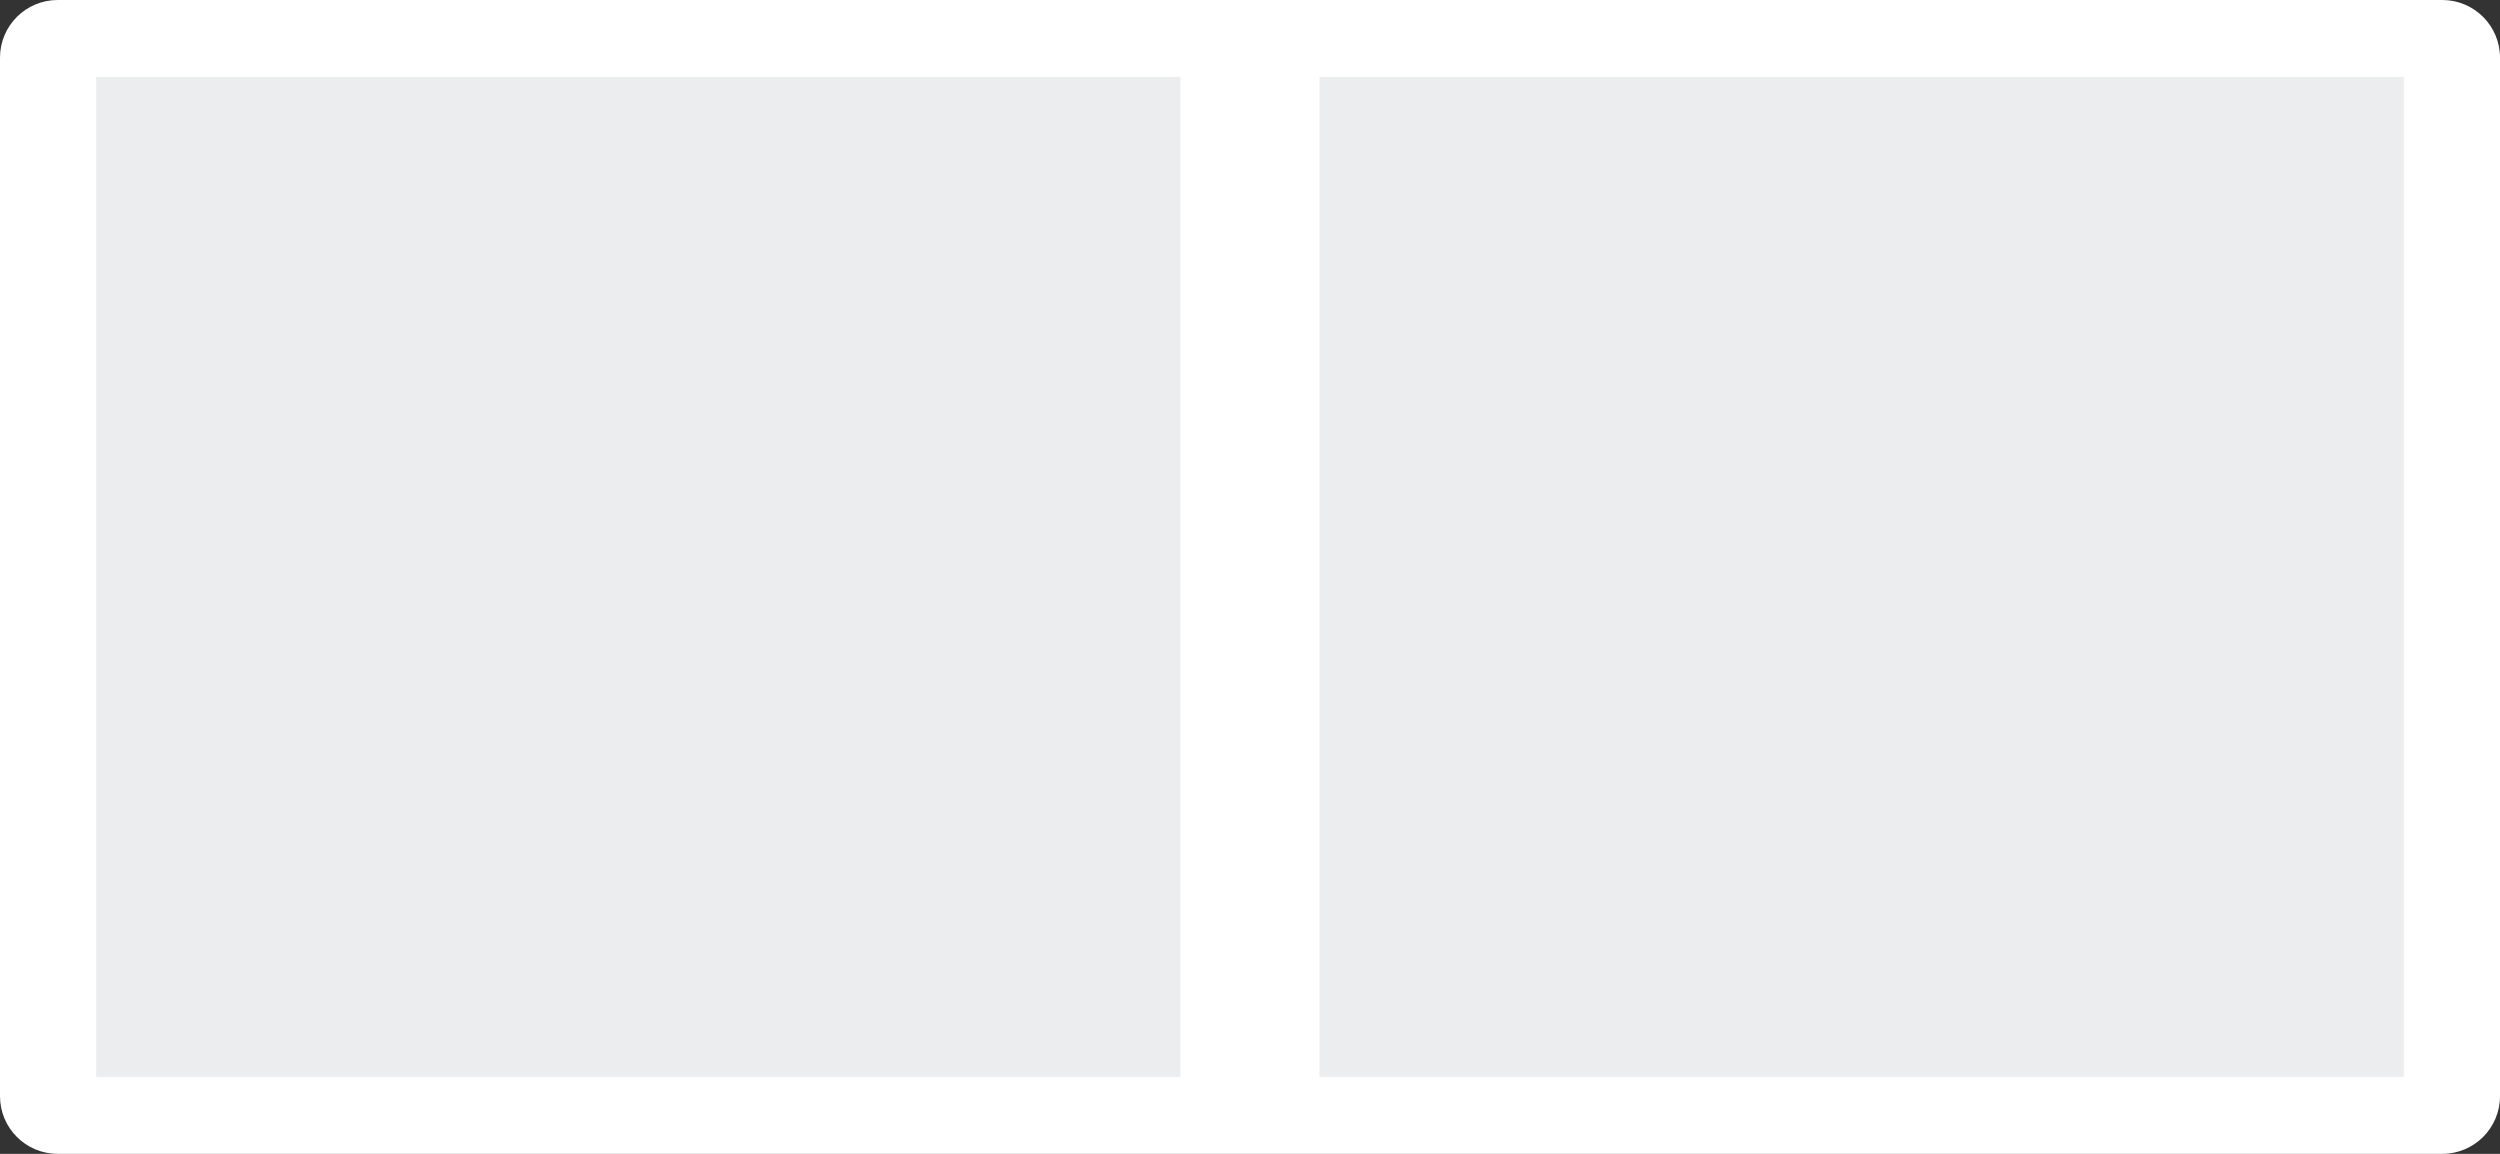 <?xml version="1.0" encoding="utf-8"?>
<!-- Generator: Adobe Illustrator 17.0.0, SVG Export Plug-In . SVG Version: 6.00 Build 0)  -->
<!DOCTYPE svg PUBLIC "-//W3C//DTD SVG 1.1//EN" "http://www.w3.org/Graphics/SVG/1.1/DTD/svg11.dtd">
<svg version="1.1" id="Layer_1" xmlns="http://www.w3.org/2000/svg" xmlns:xlink="http://www.w3.org/1999/xlink" x="0px" y="0px"
	 width="130px" height="60px" viewBox="165.035 668.552 130 60" enable-background="new 165.035 668.552 130 60"
	 xml:space="preserve">
<rect x="165.035" y="668.552" width="130" height="60" fill="#333333" stroke="none"/>
<path fill="#FFFFFF" d="M295.035,725.552c0,1.657-1.343,3-3,3h-124c-1.657,0-3-1.343-3-3v-54c0-1.657,1.343-3,3-3h124
	c1.657,0,3,1.343,3,3V725.552z"/>
<rect x="170.035" y="672.552" fill="#ECEDEE" width="120" height="52"/>
<rect x="226.423" y="671.552" fill="#FFFFFF" width="7.224" height="54"/>
</svg>
